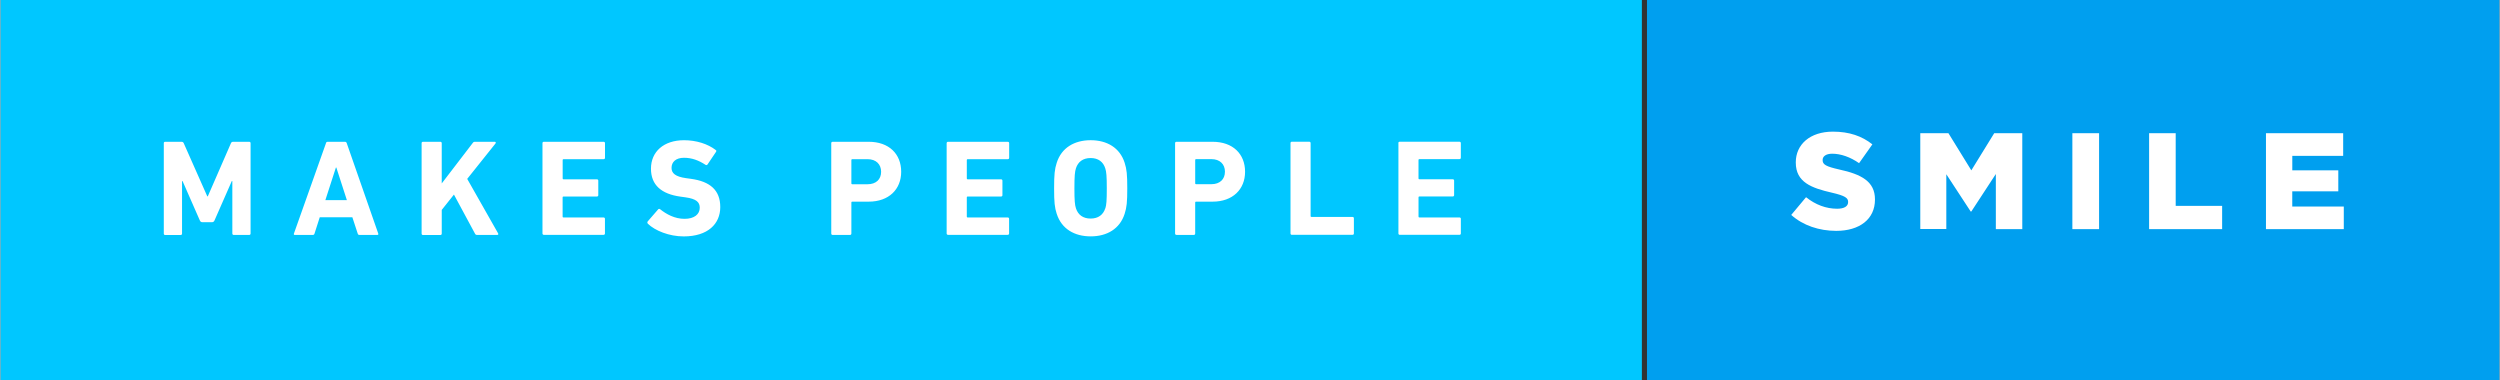 <svg xmlns="http://www.w3.org/2000/svg" width="230" height="35" viewBox="0 0 229.895 35"><rect x="0" y="0" width="229.895" height="35" fill="#333333" stroke="none"/><path fill="#00C7FF" d="M0 0h151v35H0z"/><path d="M15.015 13.17c0-.076.05-.126.126-.126h1.5c.107 0 .17.037.208.126l2.167 4.89h.05l2.13-4.89c.04-.09.103-.126.204-.126h1.474c.076 0 .126.05.126.126v8.318c0 .075-.05.126-.127.126h-1.425c-.076 0-.126-.05-.126-.126V16.66h-.05l-1.59 3.62c-.05.113-.126.164-.24.164h-.87c-.112 0-.19-.05-.24-.164l-1.587-3.617h-.05v4.828c0 .08-.05.13-.126.13h-1.426c-.076 0-.126-.05-.126-.125v-8.32zm14.915 0c.026-.076.076-.126.165-.126h1.588c.088 0 .14.05.164.126l2.9 8.318c.024.075 0 .126-.09.126H33.02c-.088 0-.14-.038-.164-.126l-.492-1.5h-3l-.48 1.5c-.024.088-.075.126-.163.126h-1.65c-.083 0-.11-.05-.083-.126l2.95-8.318zm1.93 5.243l-.97-3h-.04l-.97 3h1.98zm6.874-5.243c0-.076.05-.126.126-.126h1.6c.077 0 .127.05.127.126v3.705l2.85-3.718c.062-.088.112-.113.213-.113h1.827c.076 0 .114.088.05.164l-2.596 3.25 2.84 5.005c.05.088.015.15-.074.15H43.84c-.1 0-.14-.024-.19-.112l-1.94-3.6-1.122 1.41v2.185c0 .074-.05.125-.126.125h-1.6c-.076 0-.126-.05-.126-.127v-8.32zm11.12 0c0-.076.05-.126.127-.126h5.5c.077 0 .127.05.127.126v1.35c0 .074-.05.125-.126.125h-3.693c-.05 0-.076.025-.076.075v1.702c0 .05.025.075.076.075h3.075c.076 0 .126.05.126.126v1.336c0 .07-.05.12-.126.12h-3.08c-.05 0-.076.025-.076.076v1.776c0 .05.025.076.076.076h3.693c.076 0 .126.05.126.125v1.347c0 .075-.05.126-.127.126H49.98c-.075 0-.125-.05-.125-.126v-8.31zm9.698 7.41c-.05-.05-.076-.138-.013-.214l.952-1.097c.05-.068.126-.068.19-.018.566.453 1.335.882 2.243.882.894 0 1.4-.417 1.4-1.022 0-.505-.305-.82-1.325-.958l-.453-.063c-1.74-.24-2.71-1.06-2.71-2.57 0-1.575 1.186-2.62 3.04-2.62 1.133 0 2.19.34 2.91.895.076.05.09.1.025.19l-.77 1.145c-.05.065-.112.078-.175.04-.654-.43-1.285-.654-1.99-.654-.757 0-1.147.39-1.147.933 0 .49.354.804 1.337.942l.452.062c1.762.24 2.694 1.047 2.694 2.597s-1.144 2.7-3.364 2.7c-1.337 0-2.636-.527-3.303-1.17zm16.998 1.034c-.077 0-.127-.05-.127-.126V13.17c0-.076.05-.126.126-.126h3.32c1.867 0 2.988 1.12 2.988 2.76 0 1.613-1.134 2.748-2.987 2.748h-1.52c-.05 0-.075.025-.075.075v2.86c0 .076-.05.127-.126.127h-1.6zm4.46-5.81c0-.693-.467-1.16-1.248-1.16H78.35c-.05 0-.076.026-.076.076v2.155c0 .05.025.076.076.076h1.412c.782 0 1.248-.45 1.248-1.14zm6.03-2.634c0-.076.05-.126.126-.126h5.495c.08 0 .13.05.13.126v1.35c0 .074-.05.125-.124.125H88.97c-.05 0-.076.025-.076.075v1.702c0 .05.025.075.076.075h3.075c.076 0 .126.05.126.126v1.336c0 .07-.05.12-.122.12H88.97c-.05 0-.077.025-.077.076v1.776c0 .05.025.076.076.076h3.69c.075 0 .125.05.125.125v1.347c0 .075-.05.126-.127.126h-5.49c-.078 0-.128-.05-.128-.126v-8.31zm10.125 6.503c-.19-.592-.24-1.07-.24-2.344 0-1.28.05-1.758.24-2.35.44-1.387 1.625-2.08 3.125-2.08s2.685.693 3.126 2.08c.19.592.24 1.07.24 2.344 0 1.27-.05 1.75-.24 2.343-.44 1.387-1.626 2.08-3.126 2.08s-2.684-.693-3.125-2.08zm4.474-.504c.1-.31.133-.72.133-1.84s-.038-1.54-.14-1.84c-.188-.6-.642-.95-1.348-.95-.707 0-1.16.352-1.35.944-.1.3-.14.717-.14 1.84s.04 1.536.14 1.84c.19.592.643.944 1.35.944.706 0 1.16-.35 1.35-.945zm6.542 2.44c-.076 0-.126-.05-.126-.126V13.17c0-.076.05-.126.125-.126h3.328c1.865 0 2.986 1.12 2.986 2.76 0 1.613-1.135 2.748-2.988 2.748h-1.526c-.05 0-.076.025-.076.075v2.86c0 .076-.05.127-.125.127h-1.6zm4.462-5.81c0-.693-.466-1.16-1.248-1.16h-1.413c-.05 0-.076.026-.076.076v2.154c0 .05.025.077.076.077h1.412c.78 0 1.247-.452 1.247-1.145zm6.03-2.634c0-.077.05-.127.124-.127h1.602c.075 0 .125.05.125.126v6.717c0 .05.023.075.074.075h3.78c.077 0 .127.05.127.124v1.397c0 .075-.05.126-.127.126h-5.58c-.074 0-.124-.05-.124-.125v-8.31zm9.922 0c0-.077.05-.127.125-.127h5.496c.077 0 .128.05.128.126v1.35c0 .073-.05.124-.126.124h-3.69c-.053 0-.078.027-.078.077v1.7c0 .05.025.076.076.076h3.074c.076 0 .127.05.127.126v1.334c0 .074-.05.124-.126.124h-3.073c-.05 0-.076.024-.076.075v1.777c0 .05.026.077.077.077h3.69c.076 0 .127.05.127.126v1.347c0 .076-.05.127-.126.127h-5.49c-.077 0-.127-.05-.127-.126v-8.31z" enable-background="new" fill="#fff"/><path fill="#009FEF" d="M151.47 0h78.425v35H151.47z"/><path d="M164.744 19.77l1.36-1.627c.87.693 1.84 1.06 2.862 1.06.655 0 1.008-.228 1.008-.606v-.024c0-.366-.29-.567-1.486-.845-1.88-.43-3.328-.958-3.328-2.772v-.025c0-1.633 1.3-2.82 3.416-2.82 1.5 0 2.672.406 3.63 1.17l-1.223 1.73c-.807-.565-1.688-.87-2.47-.87-.594 0-.883.255-.883.57v.024c0 .403.303.58 1.525.857 2.028.44 3.29 1.097 3.29 2.747v.025c0 1.804-1.425 2.875-3.567 2.875-1.563-.002-3.05-.493-4.134-1.463zm11.876-7.513h2.585l2.105 3.415 2.104-3.415h2.584v8.822h-2.433v-5.07l-2.256 3.45h-.057l-2.243-3.428v5.04h-2.395v-8.82zm13.985 0h2.458v8.822h-2.458V12.25zm7.062 0h2.445v6.68h4.272v2.143h-6.718v-8.823zm10.755 0h7.097v2.08h-4.68v1.335h4.232v1.93h-4.235V19h4.74v2.08h-7.16v-8.824z" enable-background="new" fill="#fff"/></svg>